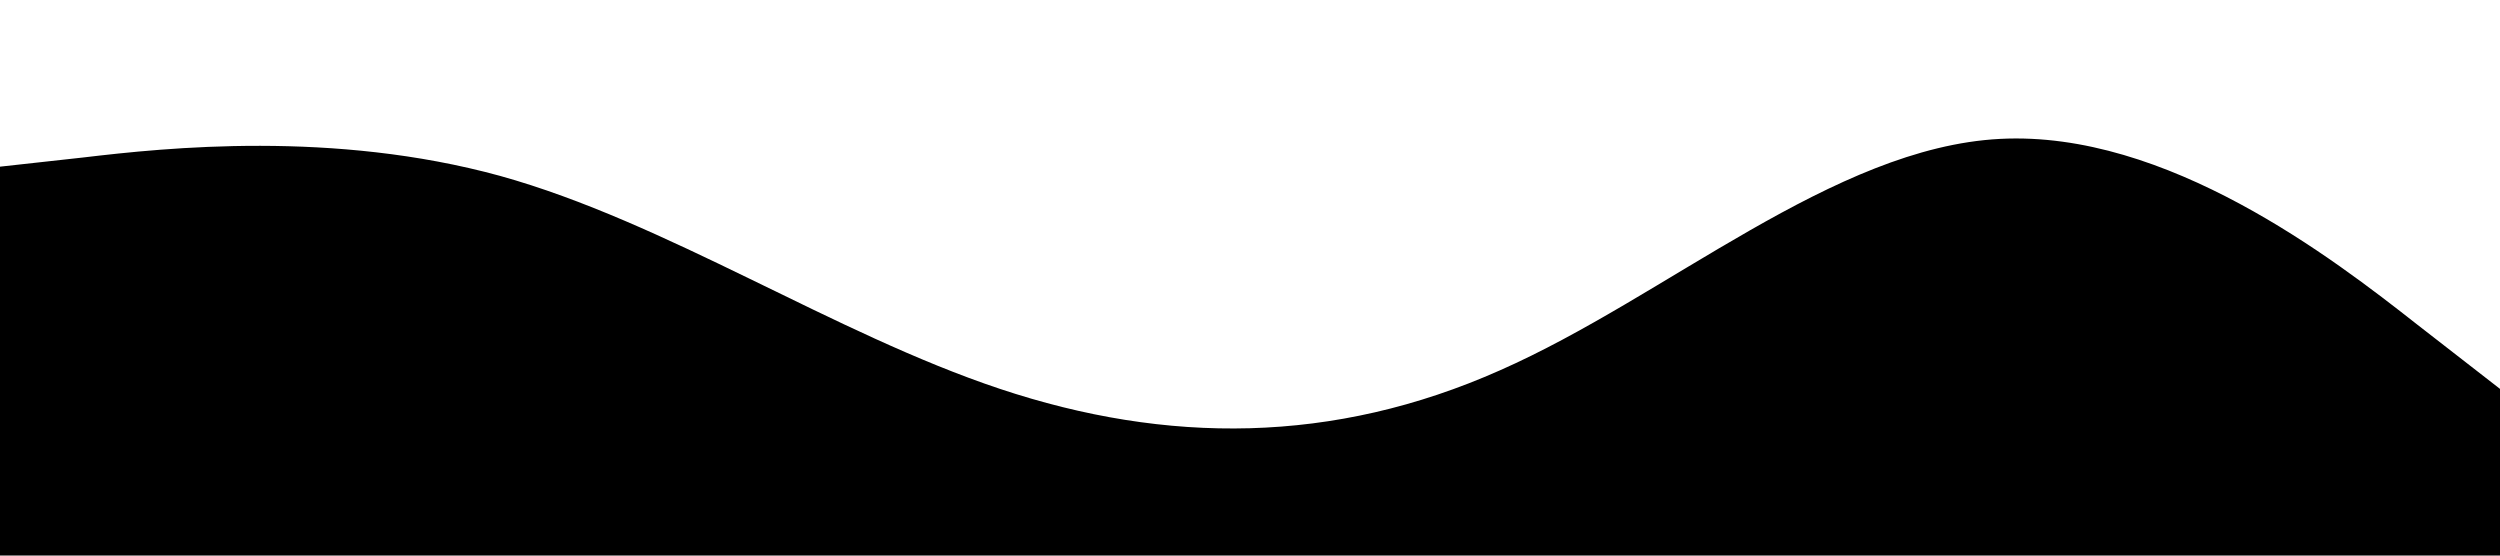 <?xml version="1.0" standalone="no"?><svg xmlns="http://www.w3.org/2000/svg" viewBox="0 0 1440 320" style="user-select: auto;"><path fill="black" fill-opacity="1" d="M0,96L48,90.7C96,85,192,75,288,101.3C384,128,480,192,576,224C672,256,768,256,864,213.3C960,171,1056,85,1152,80C1248,75,1344,149,1392,186.7L1440,224L1440,320L1392,320C1344,320,1248,320,1152,320C1056,320,960,320,864,320C768,320,672,320,576,320C480,320,384,320,288,320C192,320,96,320,48,320L0,320Z" style="user-select: auto;"></path></svg>